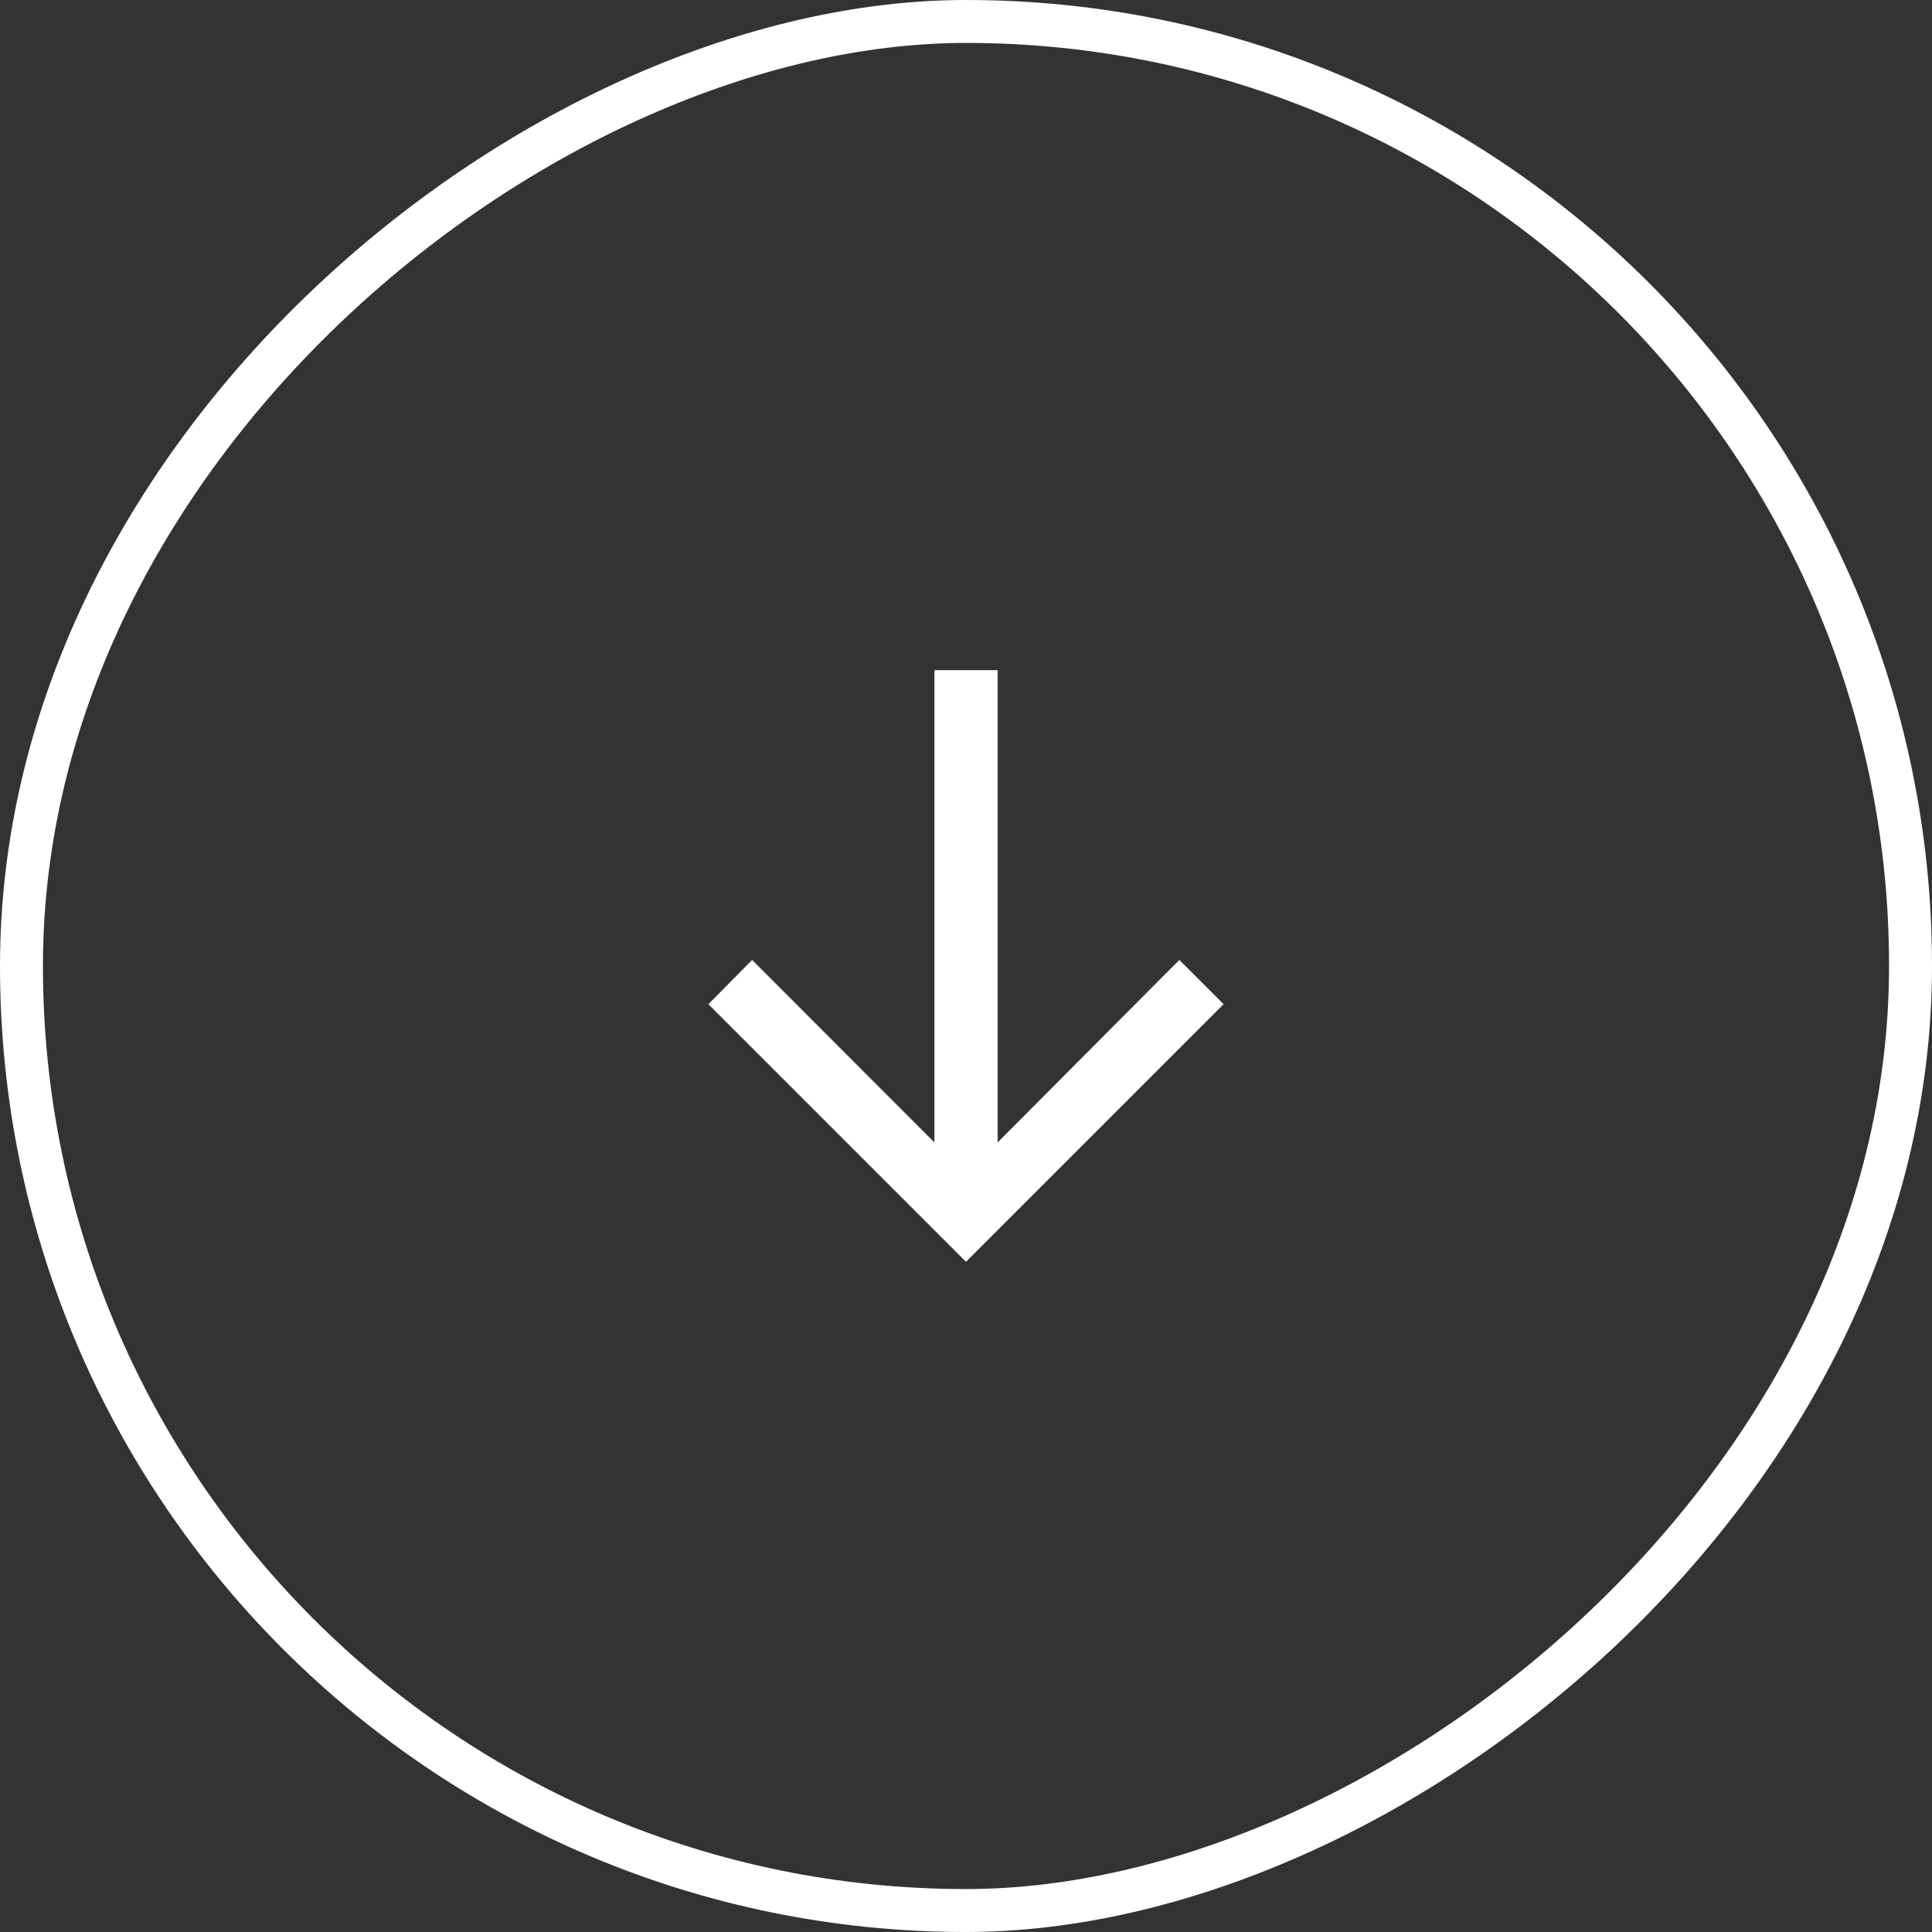 <svg xmlns="http://www.w3.org/2000/svg" width="45" height="45" viewBox="0 0 45 45">
  <rect x="0" y="0" width="45" height="45" fill="#333333" stroke="none"/>
  <g id="Group_11124" data-name="Group 11124" transform="translate(-939 -1015)">
    <g id="Rectangle_1872" data-name="Rectangle 1872" transform="translate(984 1015) rotate(90)" fill="none" stroke="#fff" stroke-width="1">
      <rect width="45" height="45" rx="22.5" stroke="none"/>
      <rect x="0.5" y="0.5" width="44" height="44" rx="22" fill="none"/>
    </g>
    <g id="Group_11123" data-name="Group 11123" transform="translate(967.5 1030.609) rotate(90)">
      <path id="ARROW_WHITE_RIGHT" data-name="ARROW WHITE RIGHT" d="M7.781,0,6.75,1.031,11,5.263H0V6.736H11L6.75,10.982,7.781,12l6-6Z" transform="translate(0)" fill="#fff"/>
    </g>
  </g>
</svg>
